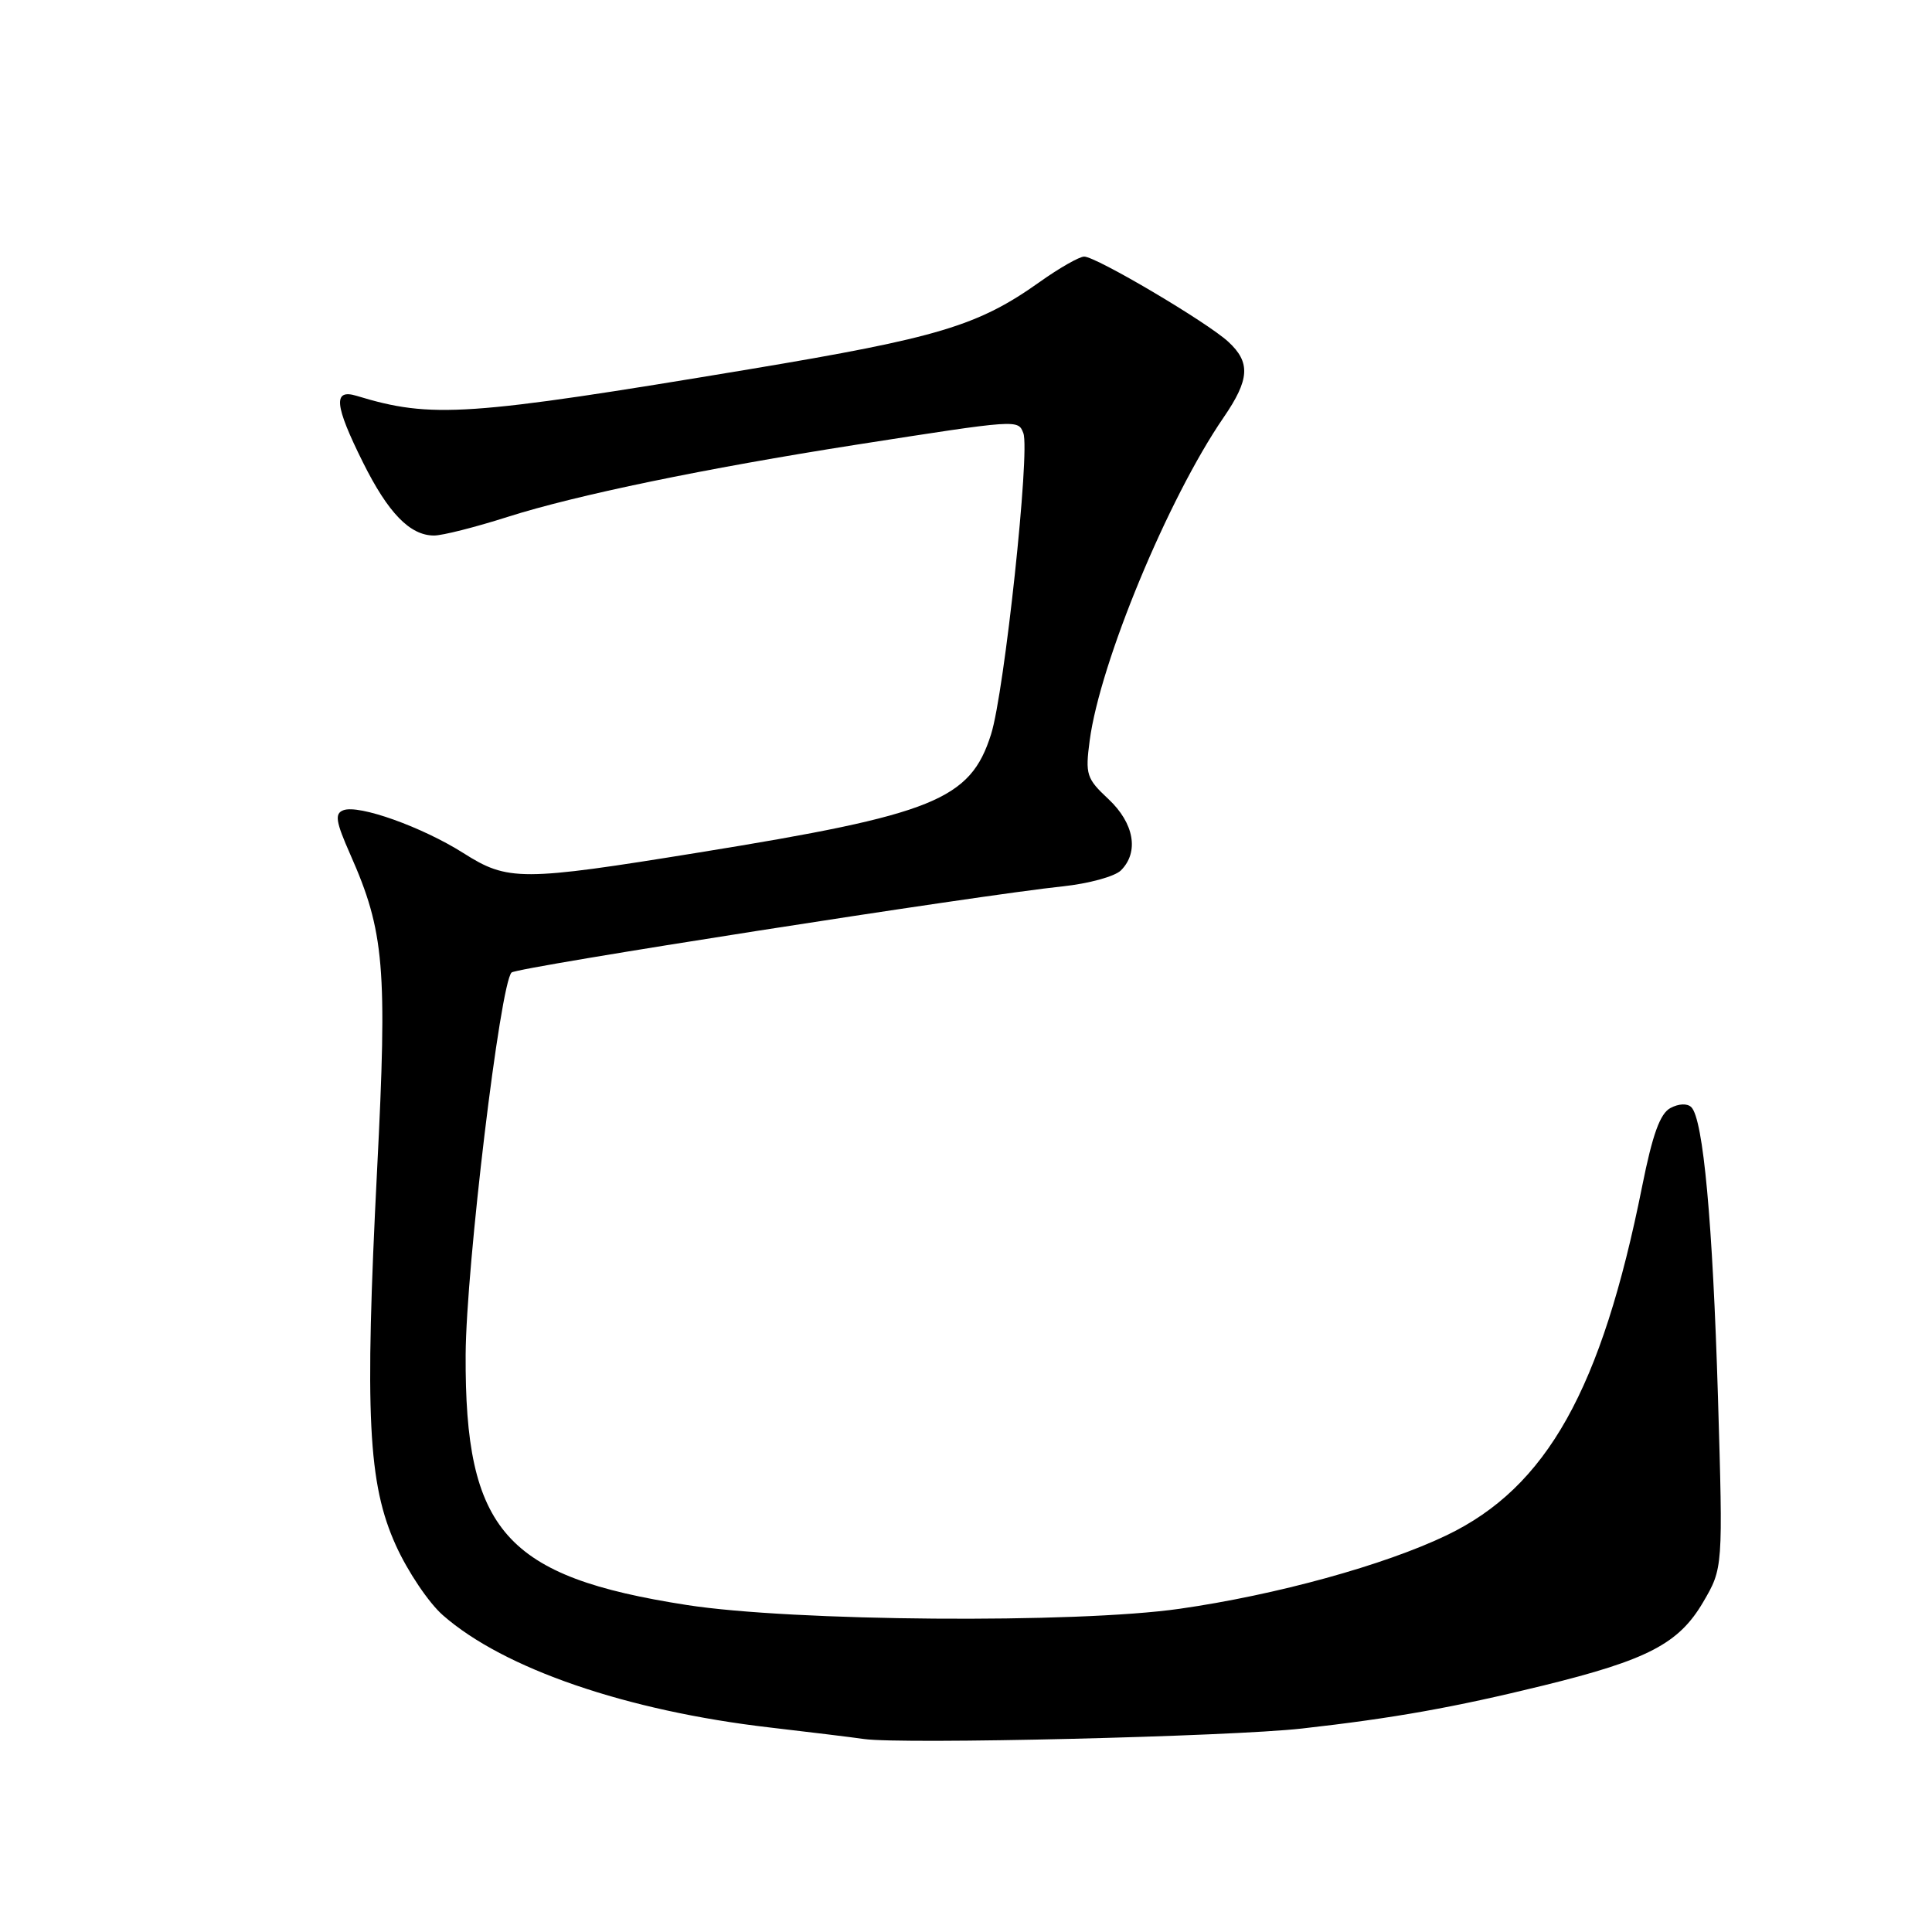 <?xml version="1.0" encoding="UTF-8" standalone="no"?>
<!DOCTYPE svg PUBLIC "-//W3C//DTD SVG 1.1//EN" "http://www.w3.org/Graphics/SVG/1.1/DTD/svg11.dtd" >
<svg xmlns="http://www.w3.org/2000/svg" xmlns:xlink="http://www.w3.org/1999/xlink" version="1.1" viewBox="0 0 256 256">
 <g >
 <path fill="currentColor"
d=" M 172.50 229.04 C 184.68 227.67 192.63 226.25 204.50 223.34 C 218.33 219.94 222.45 217.79 225.67 212.30 C 228.31 207.79 228.31 207.79 227.64 185.14 C 226.94 161.91 225.69 148.29 224.11 146.71 C 223.58 146.18 222.44 146.23 221.34 146.82 C 219.97 147.55 218.97 150.32 217.60 157.16 C 212.21 184.12 204.96 197.06 191.69 203.43 C 183.45 207.39 169.12 211.34 156.32 213.17 C 142.62 215.14 104.98 214.85 91.00 212.67 C 66.95 208.93 61.58 202.85 61.70 179.50 C 61.77 167.82 66.28 130.26 67.79 128.86 C 68.53 128.17 129.80 118.60 140.78 117.45 C 144.23 117.09 147.72 116.14 148.53 115.33 C 150.96 112.90 150.28 109.07 146.87 105.88 C 143.96 103.16 143.79 102.63 144.39 98.12 C 145.76 87.79 154.78 66.03 162.13 55.32 C 165.59 50.28 165.73 48.02 162.75 45.28 C 159.93 42.68 145.24 34.00 143.66 34.00 C 143.02 34.00 140.35 35.52 137.74 37.38 C 129.61 43.16 124.29 44.76 99.40 48.91 C 61.82 55.17 57.21 55.48 47.25 52.45 C 44.10 51.49 44.31 53.67 48.10 61.28 C 51.43 67.97 54.32 70.95 57.50 70.96 C 58.60 70.97 63.01 69.85 67.30 68.48 C 76.31 65.61 93.45 62.06 113.50 58.92 C 134.97 55.57 134.90 55.57 135.60 57.40 C 136.51 59.77 133.09 91.73 131.32 97.30 C 128.58 105.98 123.79 107.92 92.68 112.95 C 69.05 116.78 67.30 116.78 61.39 113.03 C 55.92 109.57 47.55 106.58 45.50 107.36 C 44.32 107.81 44.48 108.84 46.41 113.21 C 50.94 123.44 51.34 128.16 49.97 154.95 C 48.31 187.56 48.76 196.61 52.46 204.78 C 54.02 208.23 56.82 212.40 58.69 214.03 C 66.75 221.11 83.04 226.70 102.00 228.90 C 107.22 229.51 112.85 230.19 114.50 230.43 C 119.60 231.15 162.99 230.11 172.50 229.04 Z "/>
</g>
</svg>